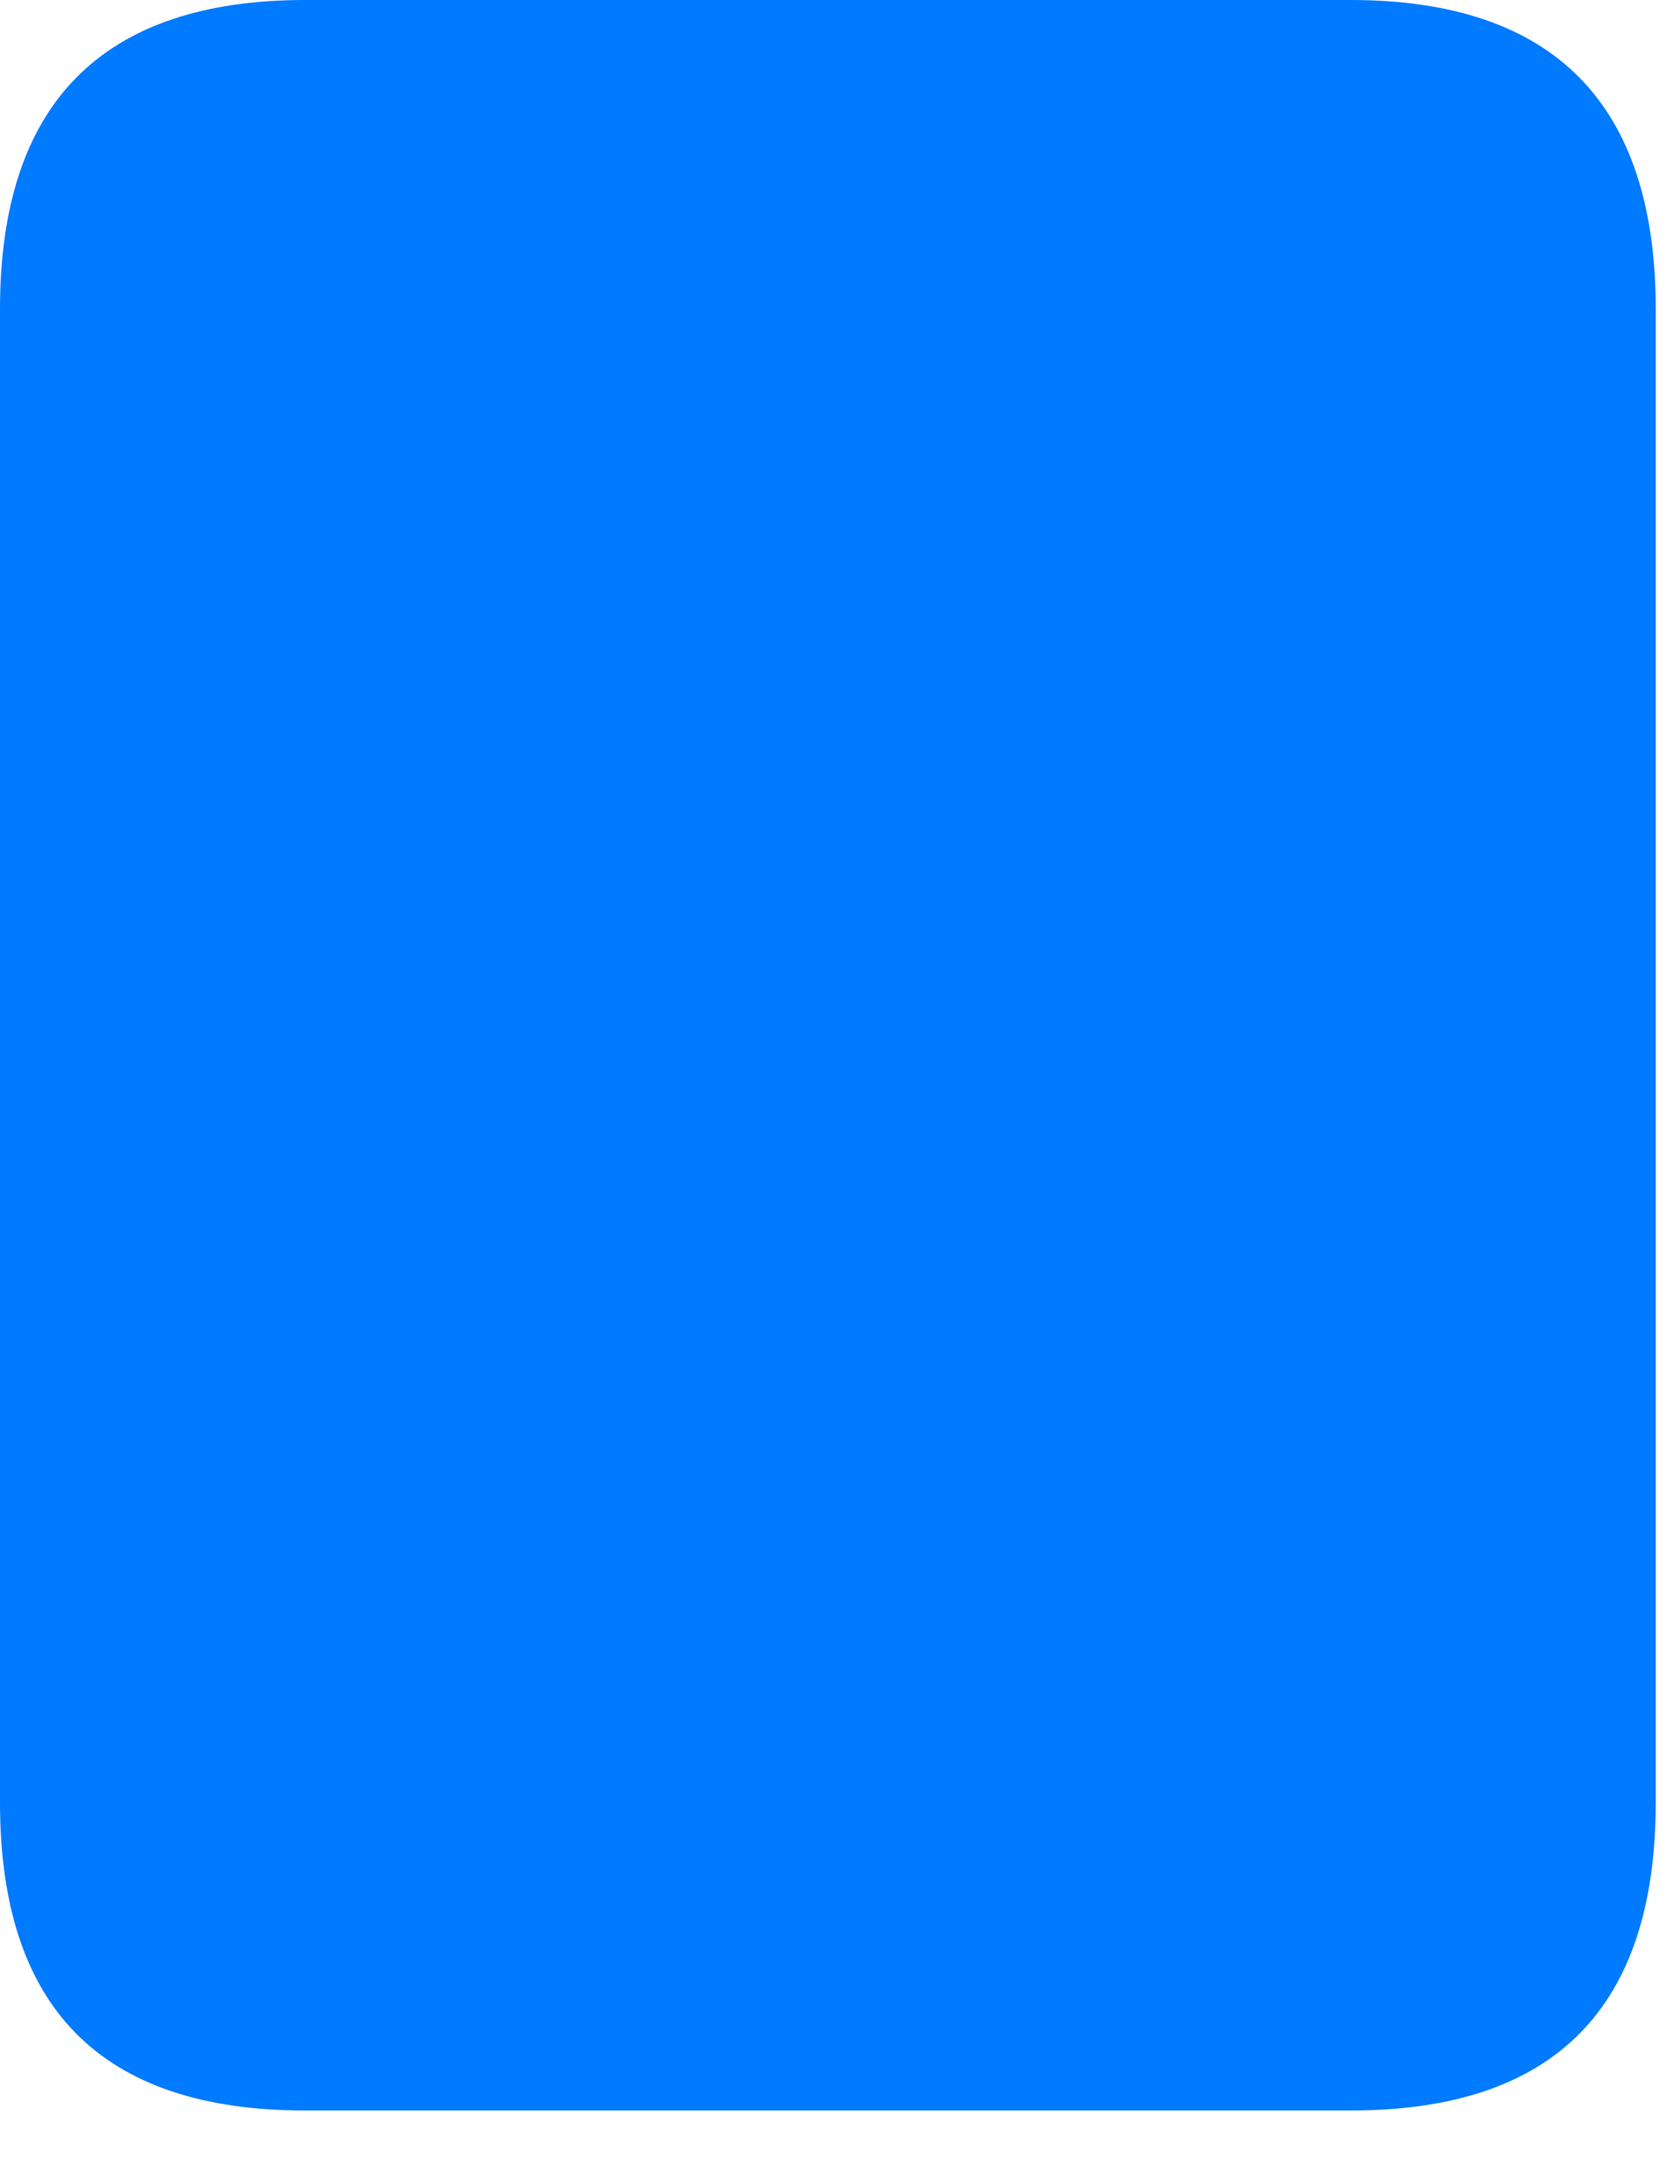 <svg width="20" height="26" viewBox="0 0 20 26" fill="none" xmlns="http://www.w3.org/2000/svg">
<path d="M0 21.457C0 23.906 1.207 25.125 3.633 25.125H16.078C18.504 25.125 19.711 23.906 19.711 21.457V3.68C19.711 1.242 18.504 0 16.078 0H3.633C1.207 0 0 1.242 0 3.68V21.457Z" fill="#007AFF"/>
</svg>

